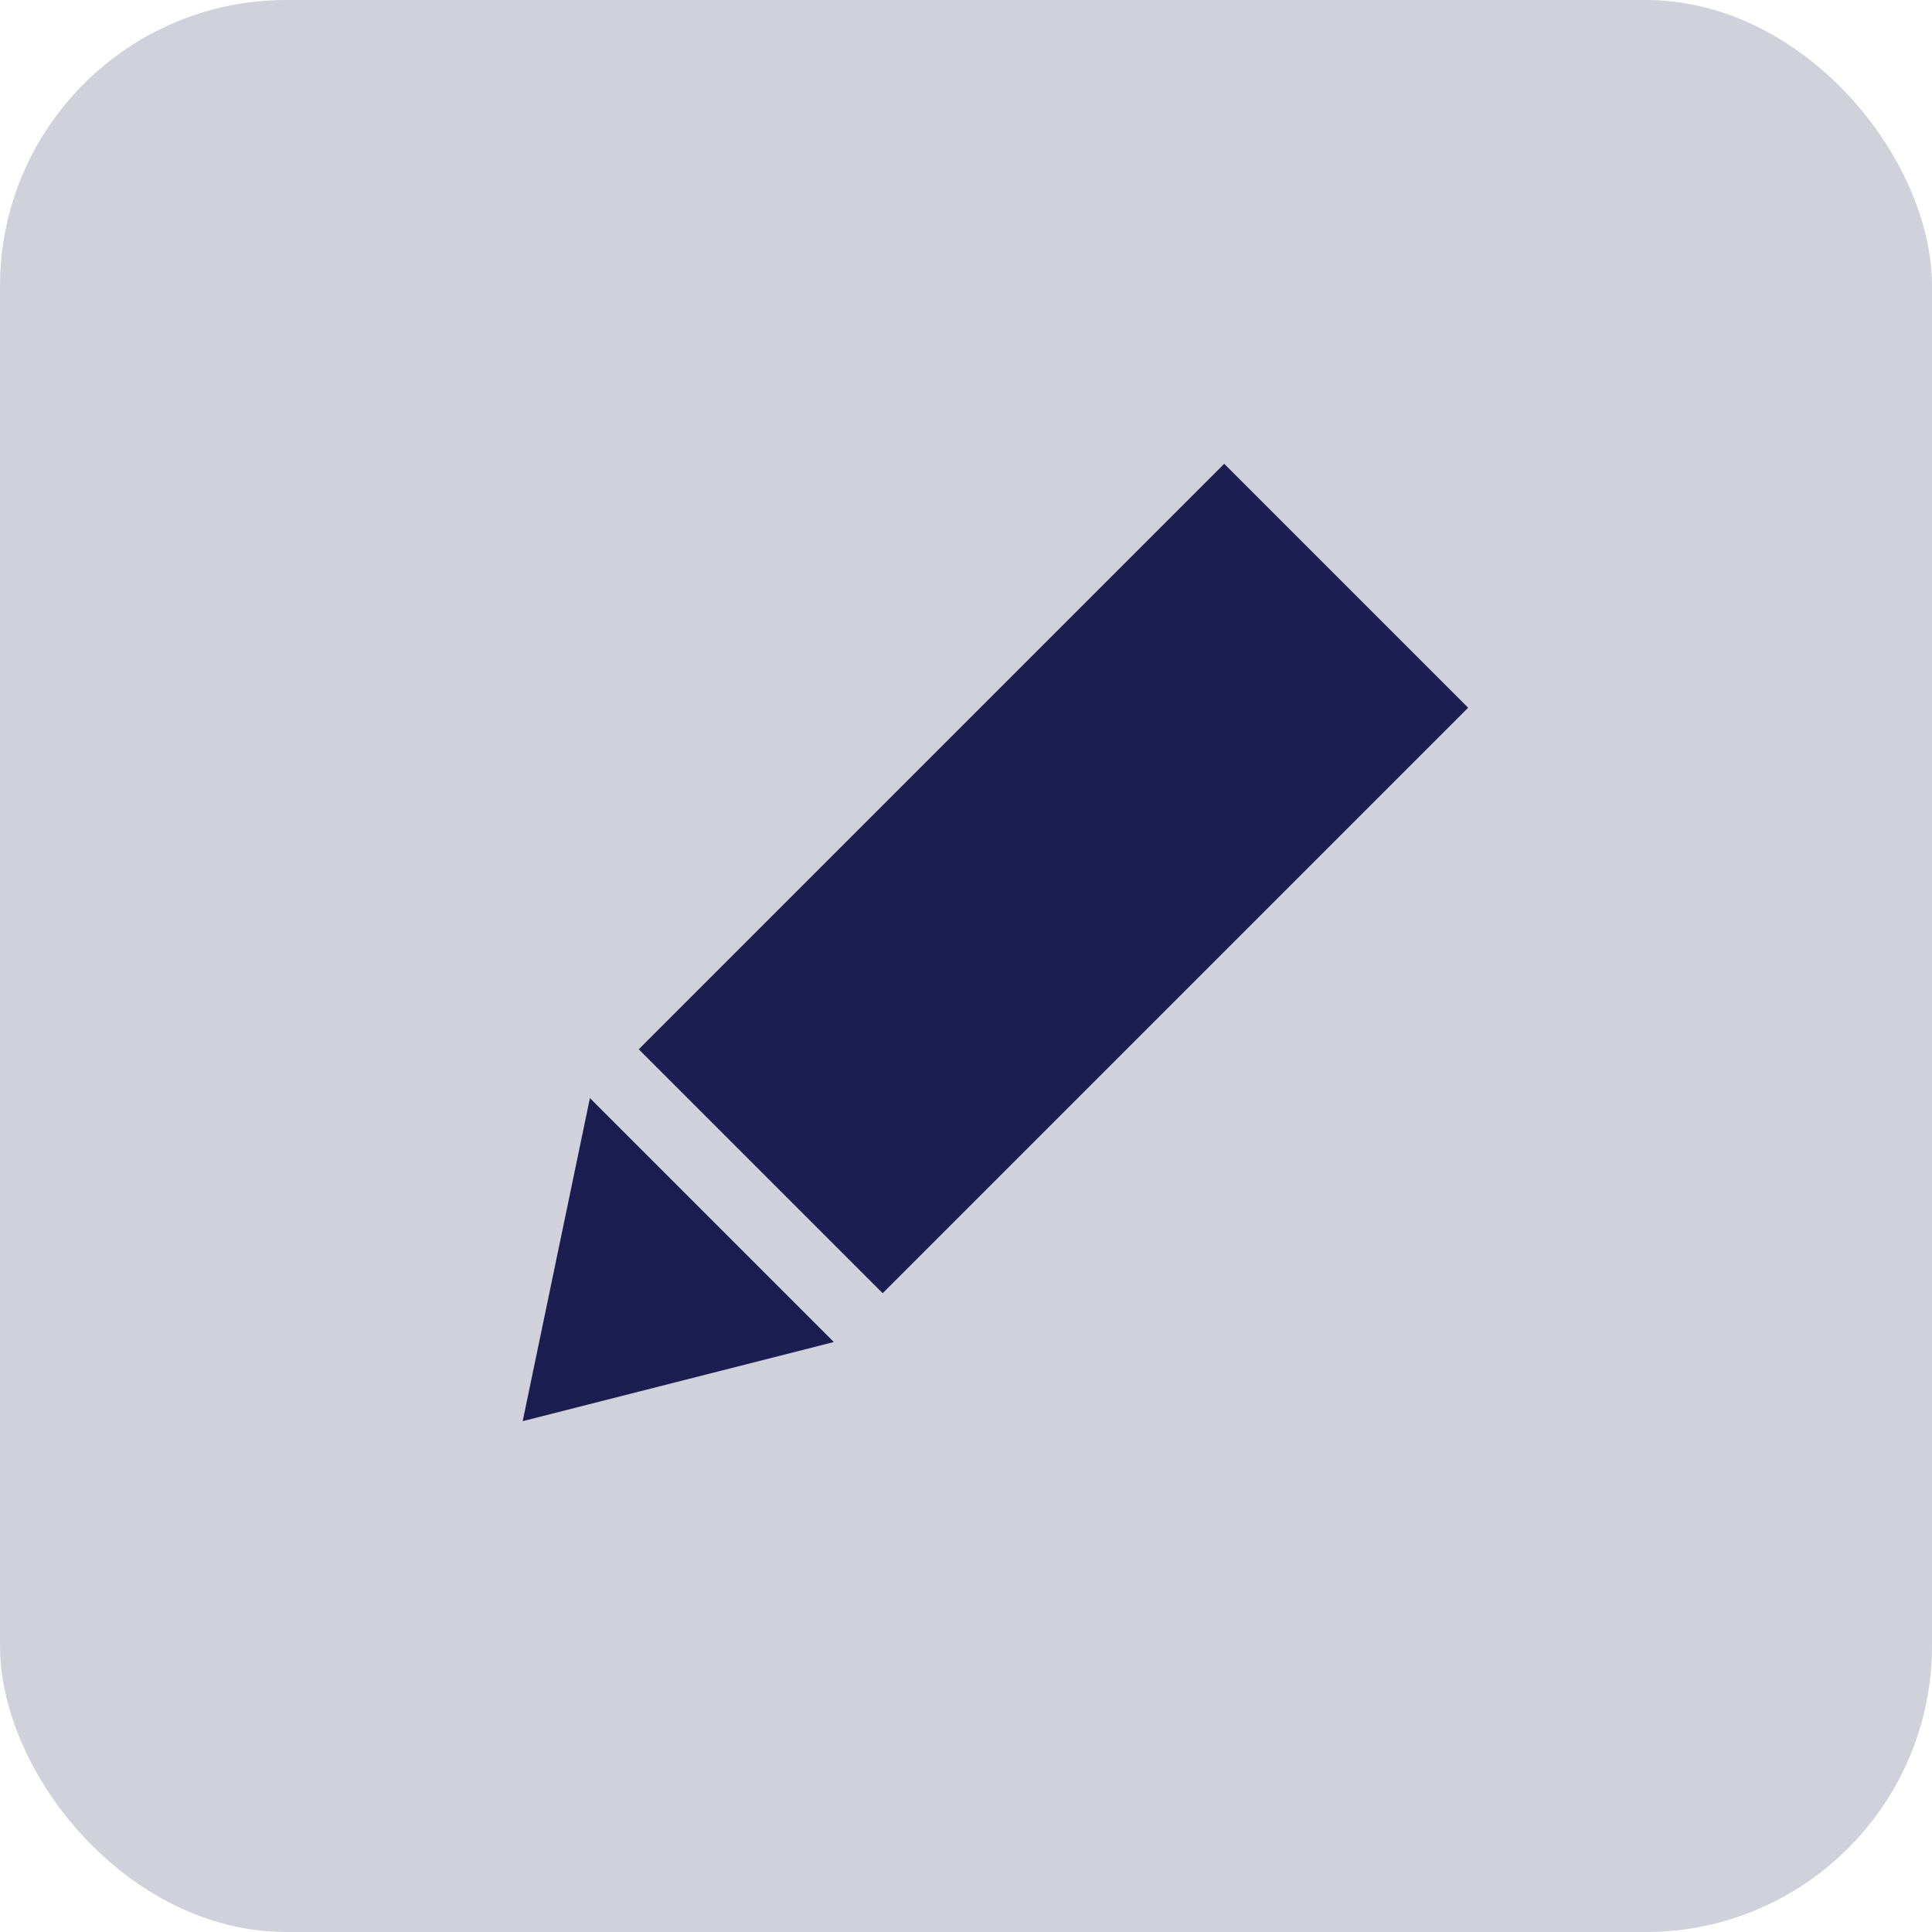 <?xml version="1.0" encoding="UTF-8"?>
<svg width="27px" height="27px" viewBox="0 0 27 27" version="1.1" xmlns="http://www.w3.org/2000/svg" xmlns:xlink="http://www.w3.org/1999/xlink">
    <!-- Generator: Sketch 50 (54983) - http://www.bohemiancoding.com/sketch -->
    <title>Desktop/icon/edit Copy 7</title>
    <desc>Created with Sketch.</desc>
    <defs></defs>
    <g id="Plateforme" stroke="none" stroke-width="1" fill="none" fill-rule="evenodd">
        <g id="Neadz_Profil-MOI" transform="translate(-1357, -322)" fill="#1C1E52">
            <g id="Desktop/icon/edit" transform="translate(1357, 322)">
                <rect id="Rectangle-7-Copy" opacity="0.205" x="0" y="0" width="27" height="27" rx="4"></rect>
                <g id="Group-14" stroke-width="1" transform="translate(13.018, 13.982) rotate(45) translate(-13.018, -13.982) translate(10.607, 5.786)">
                    <rect id="Rectangle-15" x="0" y="0" width="4.821" height="11.571"></rect>
                    <polygon id="Rectangle-10" points="0 12.536 4.821 12.536 2.528 16.393"></polygon>
                </g>
            </g>
        </g>
    </g>
</svg>